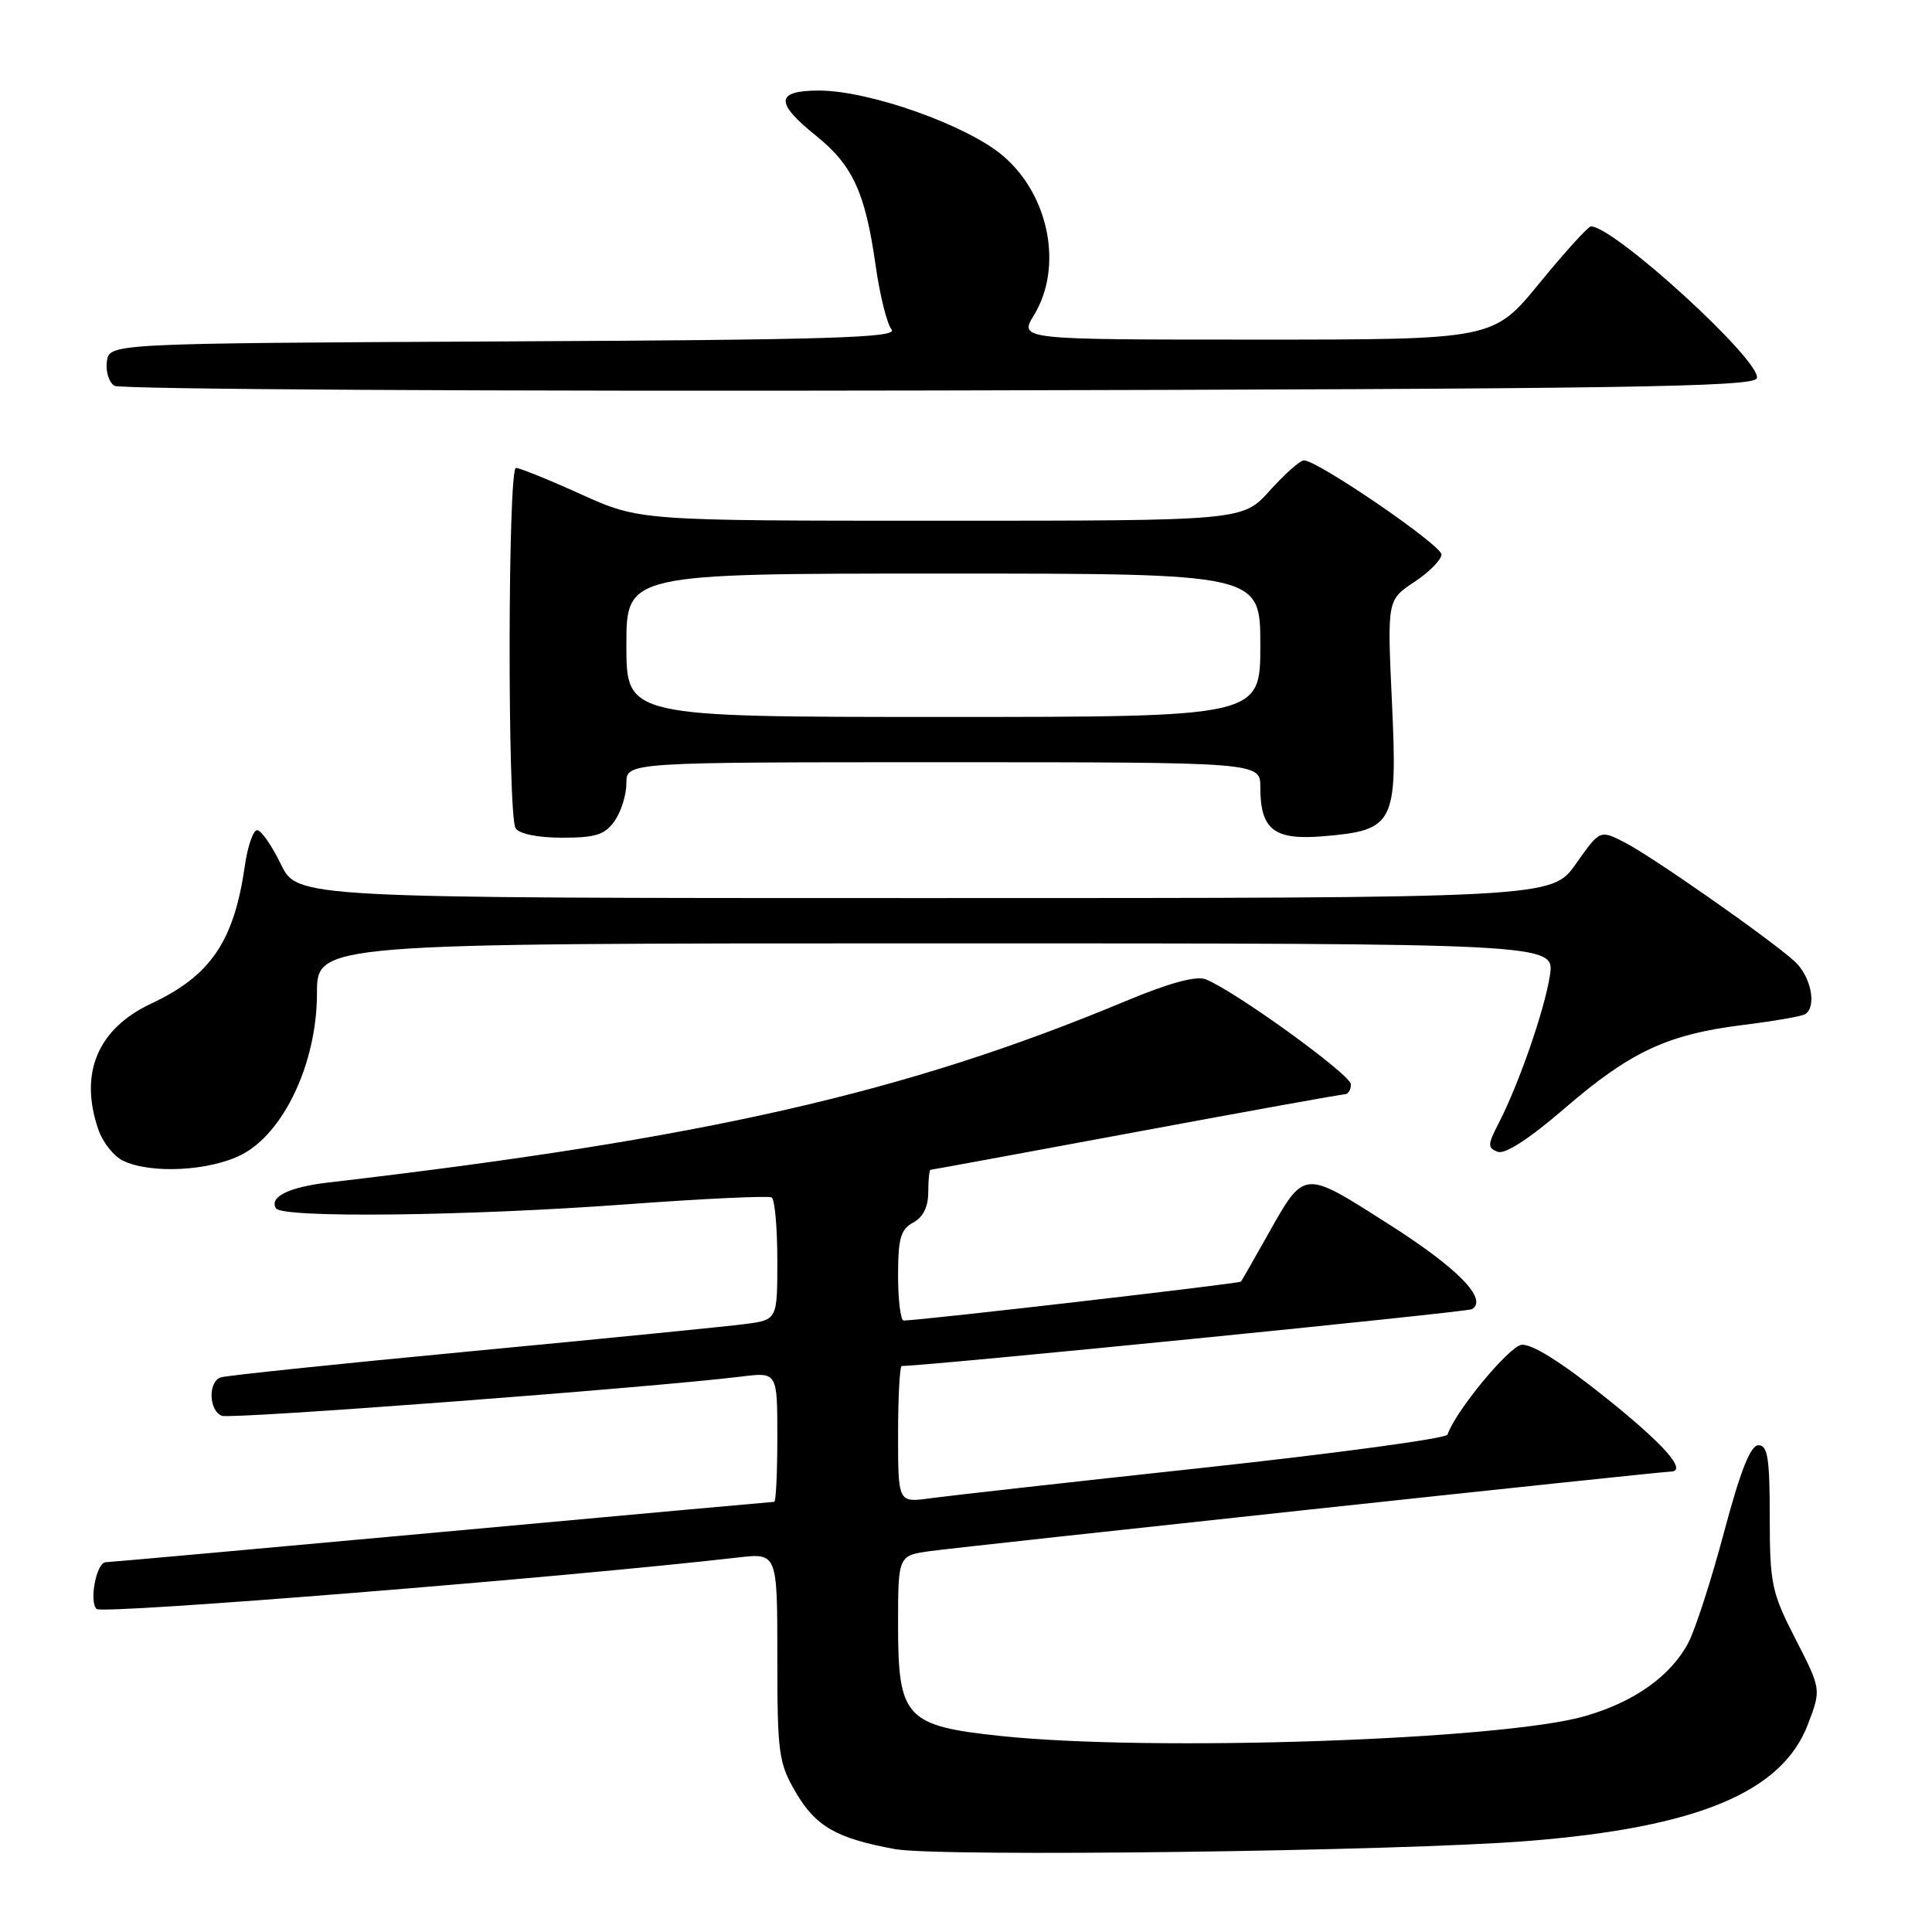 <?xml version="1.0" encoding="UTF-8" standalone="no"?>
<!DOCTYPE svg PUBLIC "-//W3C//DTD SVG 1.1//EN" "http://www.w3.org/Graphics/SVG/1.1/DTD/svg11.dtd" >
<svg xmlns="http://www.w3.org/2000/svg" xmlns:xlink="http://www.w3.org/1999/xlink" version="1.1" viewBox="0 0 256 256">
 <g >
 <path fill="currentColor"
d=" M 202.46 243.94 C 224.91 242.15 236.12 237.48 239.55 228.50 C 241.33 223.85 241.33 223.85 237.92 217.19 C 234.74 211.00 234.51 209.88 234.50 201.02 C 234.50 193.25 234.23 191.50 233.01 191.50 C 231.95 191.50 230.63 194.84 228.45 203.00 C 226.77 209.32 224.63 215.94 223.70 217.70 C 221.36 222.10 216.53 225.53 210.00 227.40 C 198.98 230.57 152.66 232.14 132.62 230.03 C 120.01 228.70 119.00 227.61 119.00 215.39 C 119.00 206.12 119.00 206.12 123.25 205.53 C 127.93 204.89 219.97 195.00 221.31 195.00 C 223.71 195.00 220.57 191.42 212.57 185.04 C 206.84 180.46 202.91 178.01 201.60 178.20 C 199.90 178.45 192.82 187.04 191.80 190.10 C 191.63 190.60 177.10 192.57 159.50 194.48 C 141.90 196.38 125.59 198.21 123.25 198.53 C 119.00 199.12 119.00 199.12 119.00 190.06 C 119.00 185.08 119.22 181.00 119.49 181.00 C 122.82 181.00 194.41 173.87 195.05 173.47 C 197.20 172.14 193.15 168.01 183.92 162.15 C 172.54 154.91 172.90 154.88 167.84 163.87 C 166.10 166.97 164.57 169.64 164.43 169.82 C 164.24 170.08 122.43 174.91 119.75 174.98 C 119.34 174.99 119.00 172.32 119.00 169.04 C 119.00 164.09 119.34 162.89 121.00 162.00 C 122.31 161.30 123.00 159.91 123.00 157.96 C 123.00 156.33 123.14 155.00 123.31 155.00 C 123.48 155.00 135.71 152.75 150.50 150.00 C 165.29 147.25 177.75 145.00 178.19 145.00 C 178.64 145.00 179.00 144.41 179.00 143.68 C 179.00 142.41 163.61 131.28 159.75 129.76 C 158.50 129.27 154.90 130.25 149.18 132.64 C 120.02 144.81 93.39 150.87 43.50 156.69 C 38.28 157.30 35.64 158.60 36.57 160.11 C 37.38 161.42 61.80 161.14 83.00 159.58 C 93.17 158.83 101.84 158.42 102.25 158.67 C 102.66 158.91 103.00 162.66 103.00 167.00 C 103.00 174.88 103.00 174.88 98.75 175.44 C 96.41 175.75 80.10 177.37 62.50 179.04 C 44.90 180.71 29.94 182.27 29.25 182.51 C 27.55 183.09 27.66 186.93 29.40 187.60 C 30.64 188.08 86.16 183.88 98.25 182.40 C 103.00 181.81 103.00 181.81 103.00 190.41 C 103.00 195.13 102.82 199.00 102.59 199.00 C 102.37 199.00 82.53 200.80 58.50 203.00 C 34.47 205.20 14.46 207.00 14.02 207.00 C 12.79 207.00 11.77 212.17 12.80 213.20 C 13.54 213.94 74.88 209.01 97.75 206.38 C 103.00 205.77 103.00 205.77 103.00 219.55 C 103.00 232.38 103.17 233.61 105.46 237.52 C 108.10 242.03 110.86 243.60 118.61 245.02 C 124.44 246.08 185.45 245.30 202.46 243.94 Z  M 31.99 153.01 C 37.63 150.13 42.00 140.80 42.00 131.61 C 42.00 125.00 42.00 125.00 124.01 125.00 C 206.02 125.00 206.02 125.00 205.37 129.25 C 204.68 133.79 201.24 143.69 198.56 148.88 C 197.11 151.68 197.10 152.10 198.45 152.62 C 199.41 152.99 202.64 150.90 207.24 146.93 C 215.99 139.38 220.91 137.07 230.83 135.83 C 234.97 135.32 238.72 134.67 239.18 134.39 C 240.79 133.39 239.96 129.32 237.75 127.34 C 234.25 124.21 218.87 113.46 215.25 111.61 C 212.00 109.95 212.00 109.95 208.81 114.47 C 205.61 119.00 205.61 119.00 122.51 119.00 C 39.40 119.00 39.40 119.00 37.21 114.50 C 36.01 112.03 34.60 110.00 34.07 110.00 C 33.55 110.00 32.81 112.14 32.44 114.75 C 31.00 124.75 27.90 129.30 20.02 132.99 C 12.92 136.32 10.45 142.25 13.05 149.72 C 13.63 151.38 15.09 153.22 16.30 153.80 C 19.97 155.57 27.73 155.18 31.99 153.01 Z  M 81.44 108.78 C 82.30 107.56 83.00 105.31 83.00 103.78 C 83.00 101.00 83.00 101.00 125.00 101.00 C 167.00 101.00 167.00 101.00 167.00 104.31 C 167.00 109.94 168.81 111.35 175.32 110.81 C 184.76 110.02 185.19 109.19 184.44 93.06 C 183.81 79.50 183.81 79.50 187.40 77.12 C 189.38 75.81 191.00 74.17 191.00 73.47 C 191.00 72.23 174.59 61.00 172.78 61.00 C 172.27 61.00 170.24 62.80 168.26 65.00 C 164.67 69.00 164.67 69.00 124.71 69.00 C 84.75 69.00 84.75 69.00 77.00 65.50 C 72.74 63.57 68.85 62.00 68.37 62.00 C 67.28 62.00 67.23 108.04 68.32 109.75 C 68.80 110.50 71.29 111.00 74.50 111.00 C 78.93 111.00 80.16 110.61 81.44 108.78 Z  M 232.79 50.12 C 233.52 47.95 213.93 30.02 210.81 30.00 C 210.44 30.00 207.37 33.38 204.00 37.50 C 197.87 45.00 197.87 45.00 166.45 45.00 C 135.03 45.00 135.03 45.00 137.01 41.75 C 140.88 35.40 139.04 25.90 132.93 20.67 C 128.19 16.61 115.21 12.00 108.53 12.00 C 102.76 12.00 102.65 13.58 108.11 17.97 C 112.99 21.89 114.65 25.49 116.02 35.14 C 116.58 39.10 117.53 42.94 118.14 43.66 C 119.04 44.75 110.07 45.03 66.86 45.24 C 14.50 45.50 14.50 45.50 14.16 47.89 C 13.98 49.20 14.43 50.66 15.16 51.12 C 15.90 51.59 65.06 51.87 124.42 51.74 C 215.20 51.54 232.41 51.28 232.79 50.12 Z  M 83.00 85.50 C 83.00 76.00 83.00 76.00 125.00 76.00 C 167.00 76.00 167.00 76.00 167.00 85.50 C 167.00 95.00 167.00 95.00 125.00 95.00 C 83.00 95.00 83.00 95.00 83.00 85.50 Z "/>
</g>
</svg>